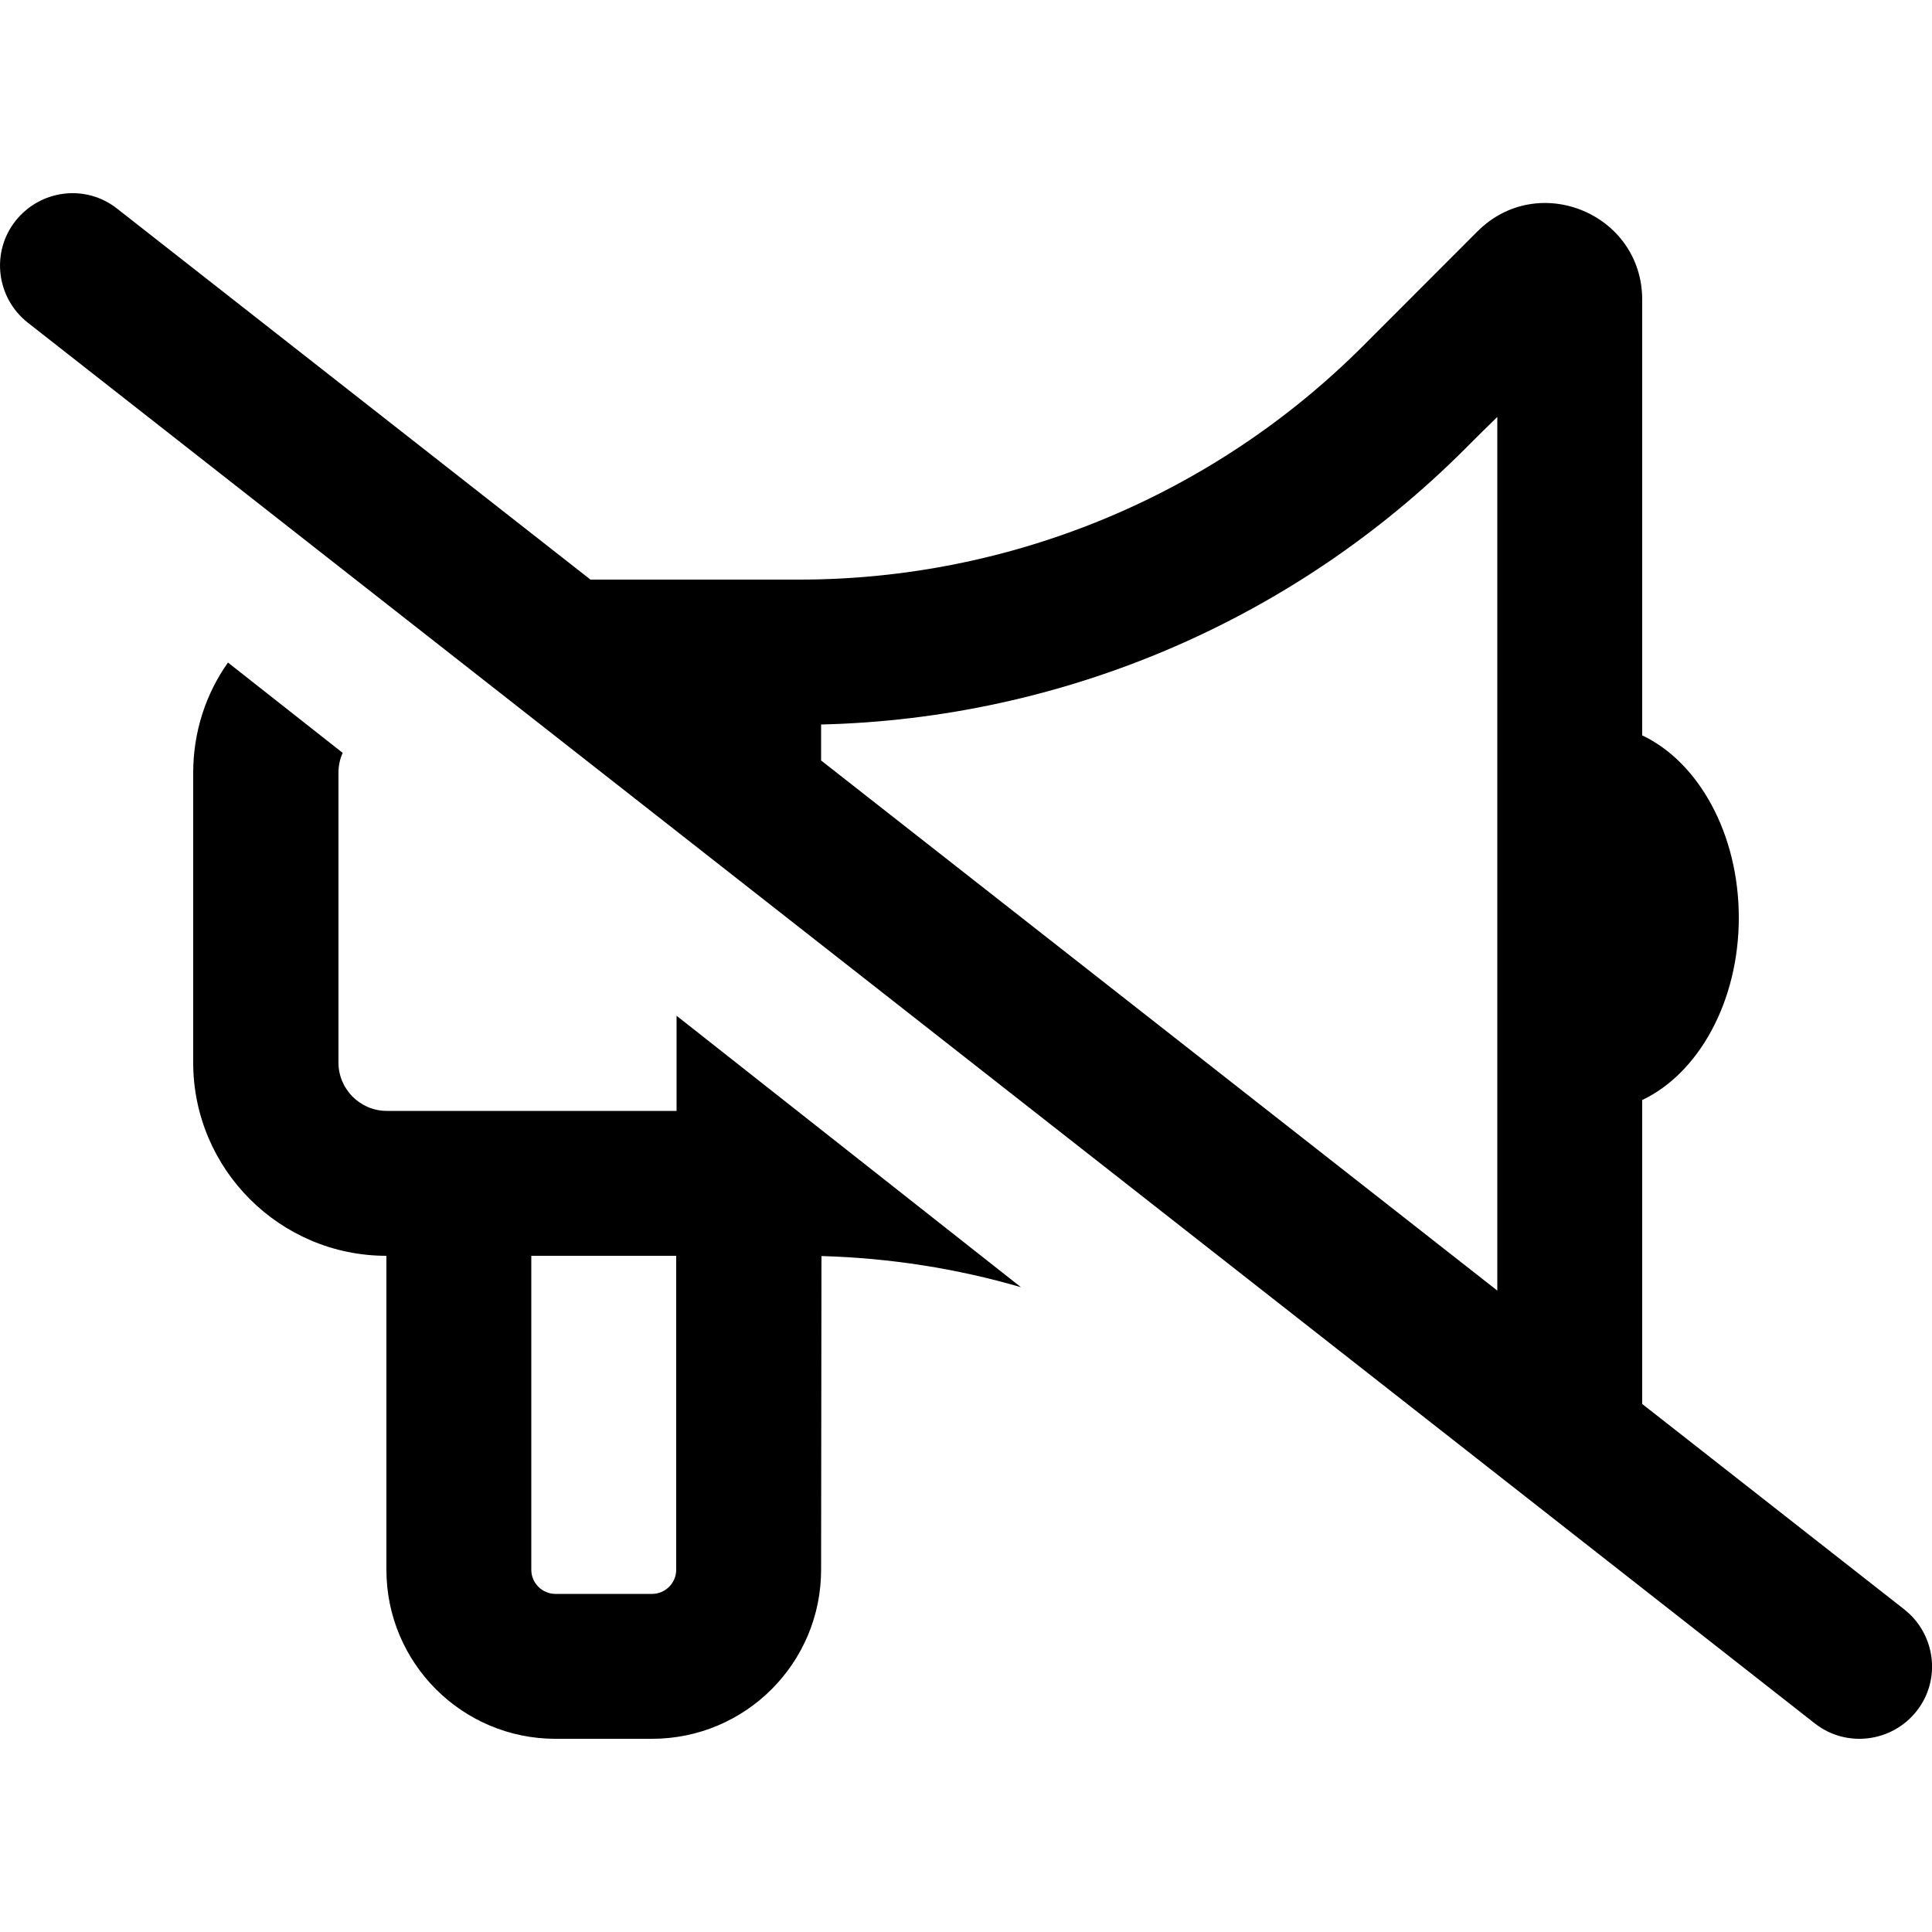 <svg viewBox="0 0 16 16" xmlns="http://www.w3.org/2000/svg"><path d="M0.128 1.83C0.333 1.57 0.71 1.522 0.97 1.728L4.89 4.8H6.618C8.368 4.8 10.047 4.105 11.285 2.868L12.235 1.917C12.738 1.413 13.6 1.77 13.6 2.482V6.09C14.065 6.31 14.4 6.902 14.4 7.6C14.4 8.297 14.065 8.89 13.6 9.11V11.627L15.77 13.328C16.03 13.533 16.078 13.91 15.873 14.17C15.668 14.43 15.29 14.477 15.03 14.273L0.23 2.672C-0.03 2.467 -0.077 2.09 0.128 1.83ZM1.6 6.4C1.6 6.06 1.705 5.745 1.888 5.487L2.838 6.235C2.815 6.285 2.803 6.343 2.803 6.4V8.8C2.803 9.02 2.983 9.2 3.203 9.2H5.603V8.412L8.455 10.66C7.923 10.505 7.368 10.418 6.803 10.402L6.8 13C6.8 13.773 6.173 14.4 5.4 14.4H4.6C3.828 14.4 3.2 13.773 3.2 13V10.4C2.318 10.4 1.6 9.682 1.6 8.8V6.4ZM4.4 10.4V13C4.4 13.11 4.49 13.2 4.6 13.2H5.4C5.51 13.2 5.6 13.11 5.6 13V10.4H4.4ZM6.8 6V6.298L12.4 10.688V3.453C12.31 3.54 12.223 3.627 12.133 3.717C10.713 5.138 8.803 5.952 6.8 6Z"/></svg>